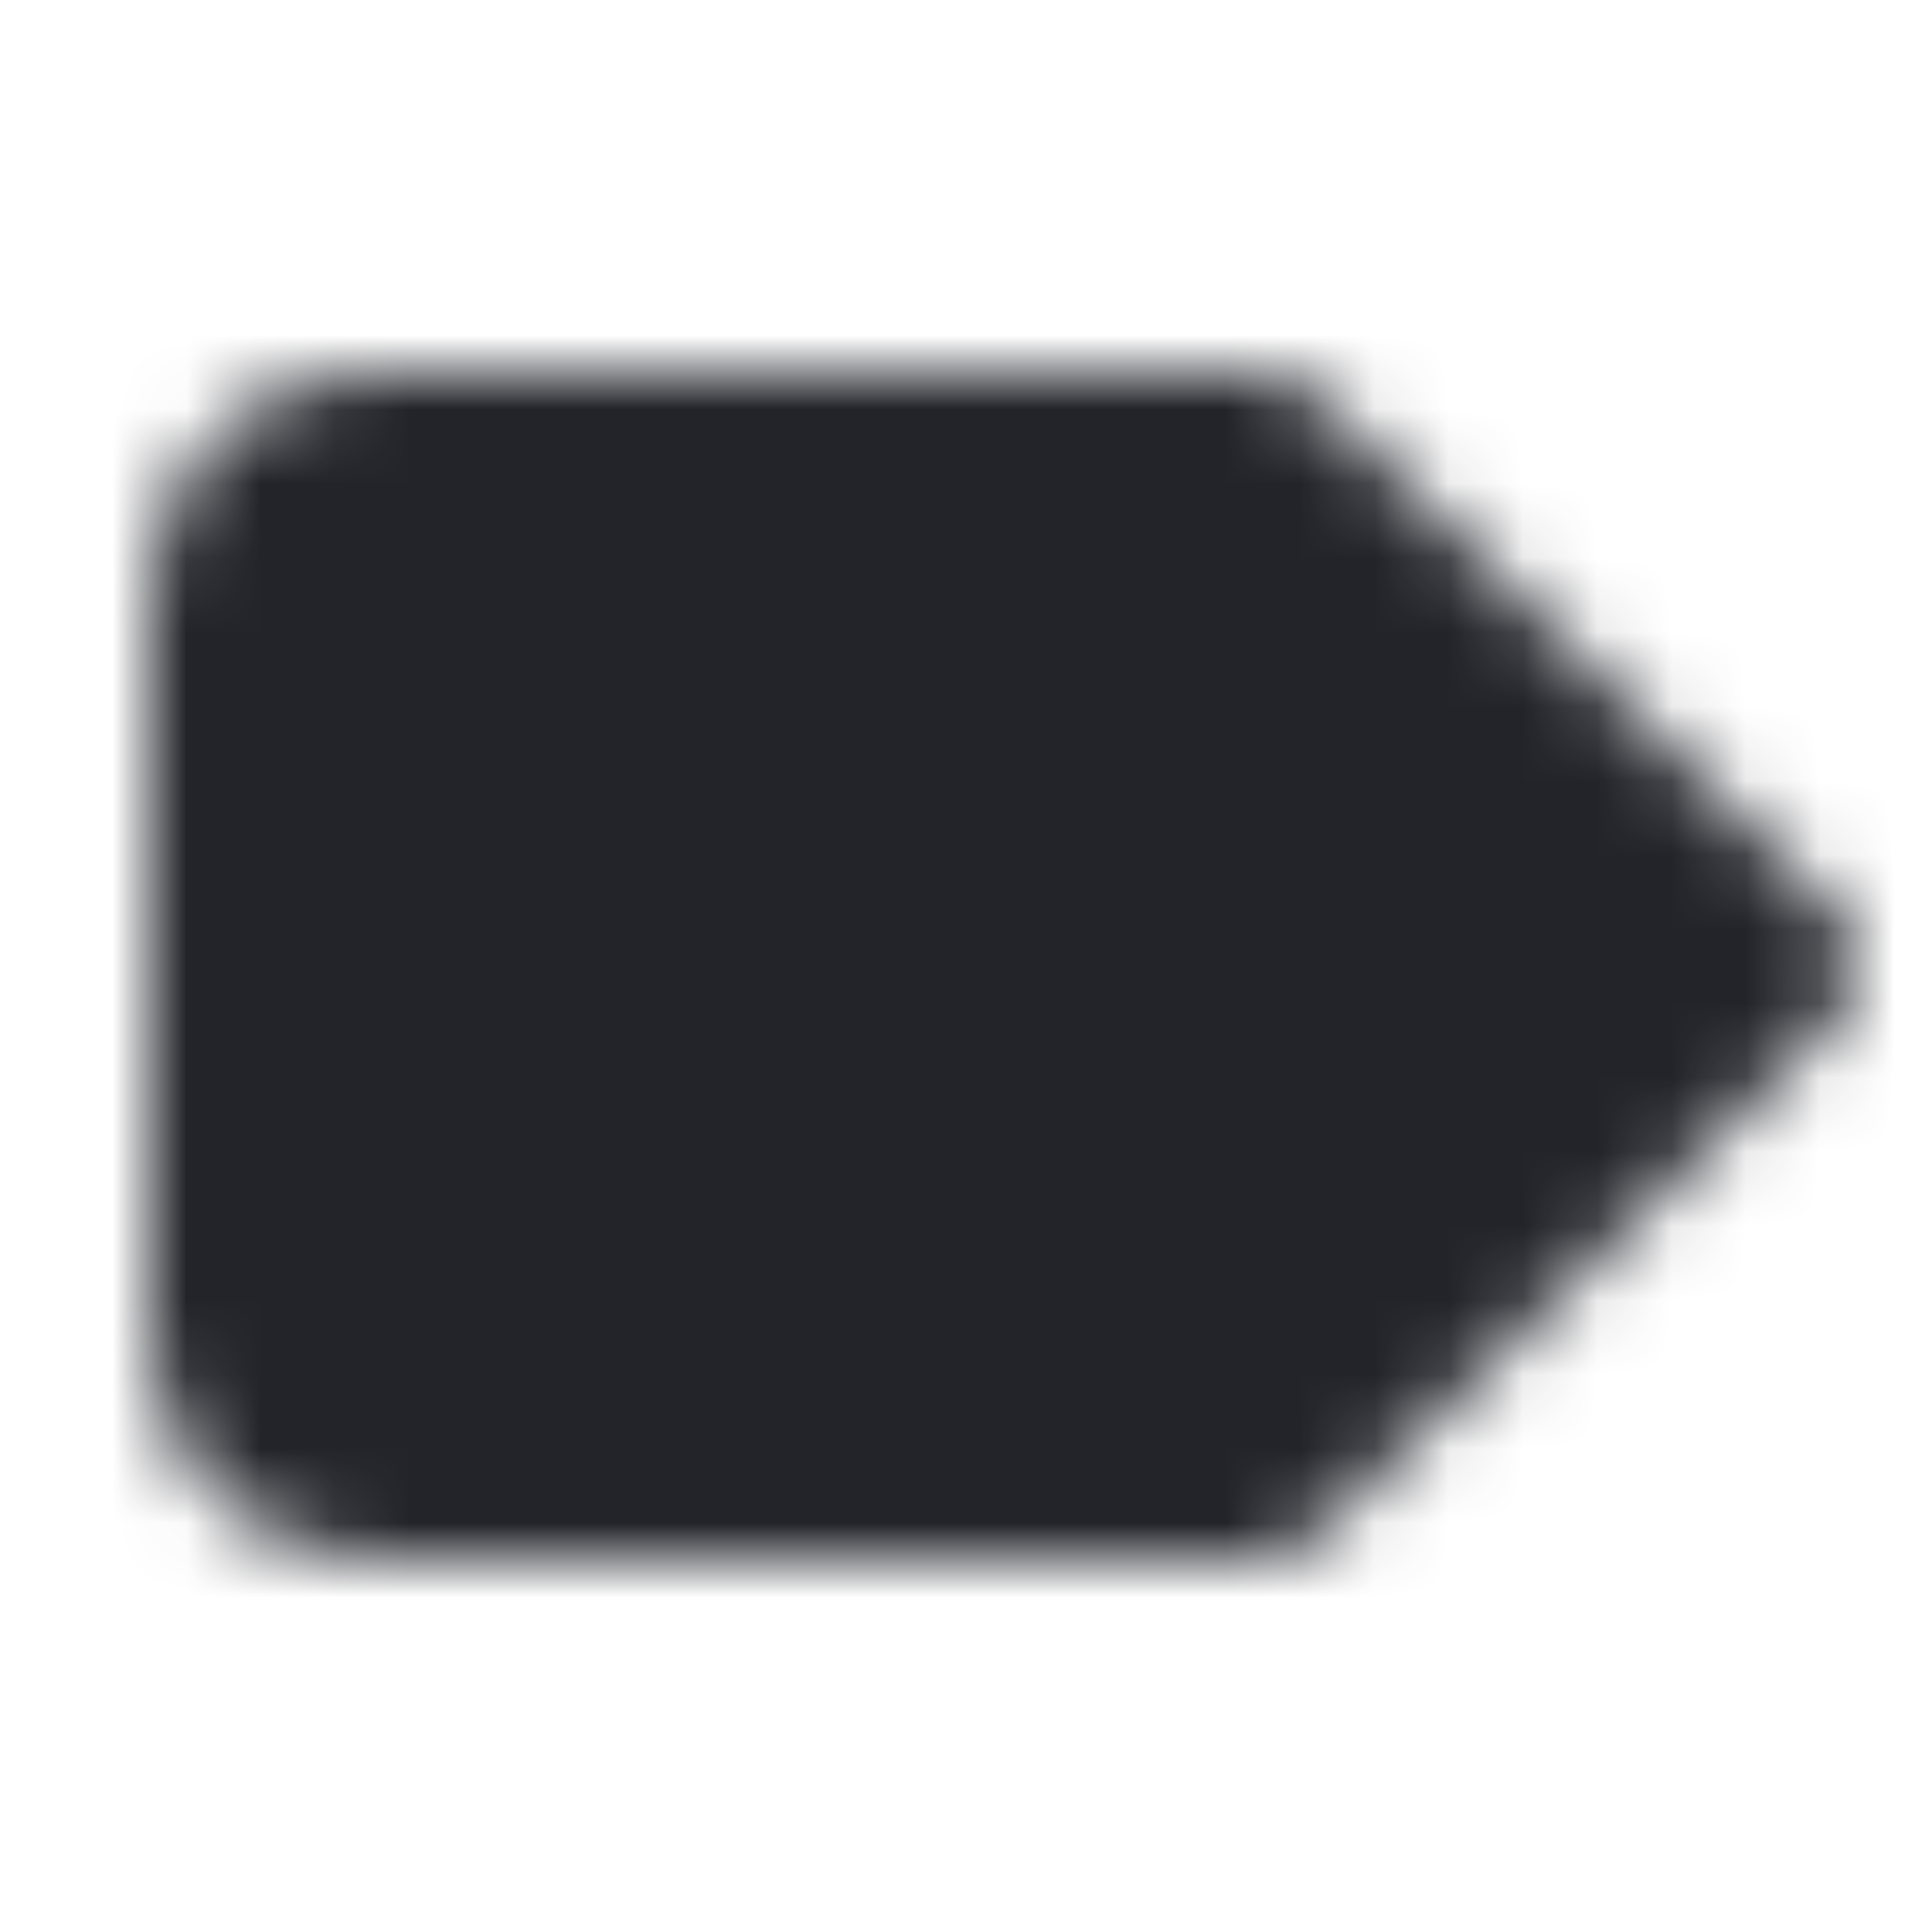<?xml version="1.0" encoding="UTF-8"?>
<svg width="26px" height="26px" viewBox="0 0 26 26" version="1.1" xmlns="http://www.w3.org/2000/svg" xmlns:xlink="http://www.w3.org/1999/xlink">
    <!-- Generator: Sketch 52.6 (67491) - http://www.bohemiancoding.com/sketch -->
    <title>Icons/Tag</title>
    <desc>Created with Sketch.</desc>
    <defs>
        <path d="M2,7.968 C2.005,6.329 3.329,5.005 4.967,5 L17.003,5 C17.266,5 17.518,5.104 17.704,5.29 L24.71,12.299 C25.097,12.686 25.097,13.314 24.71,13.701 L17.704,20.71 C17.518,20.896 17.265,21 17.002,21 L4.974,20.993 C4.185,20.993 3.428,20.68 2.871,20.122 C2.313,19.564 2,18.807 2,18.018 L2,7.968 Z" id="path-1"></path>
    </defs>
    <g id="Icons/Tag" stroke="none" stroke-width="1" fill="none" fill-rule="evenodd">
        <rect fill="#FFFFFF" x="0" y="0" width="26" height="26"></rect>
        <mask id="mask-2" fill="white">
            <use xlink:href="#path-1"></use>
        </mask>
        <g id="Shape" fill-rule="nonzero"></g>
        <g id="Colors/Black" mask="url(#mask-2)" fill="#22242A">
            <rect id="Color" x="0" y="0" width="26" height="26"></rect>
        </g>
    </g>
</svg>